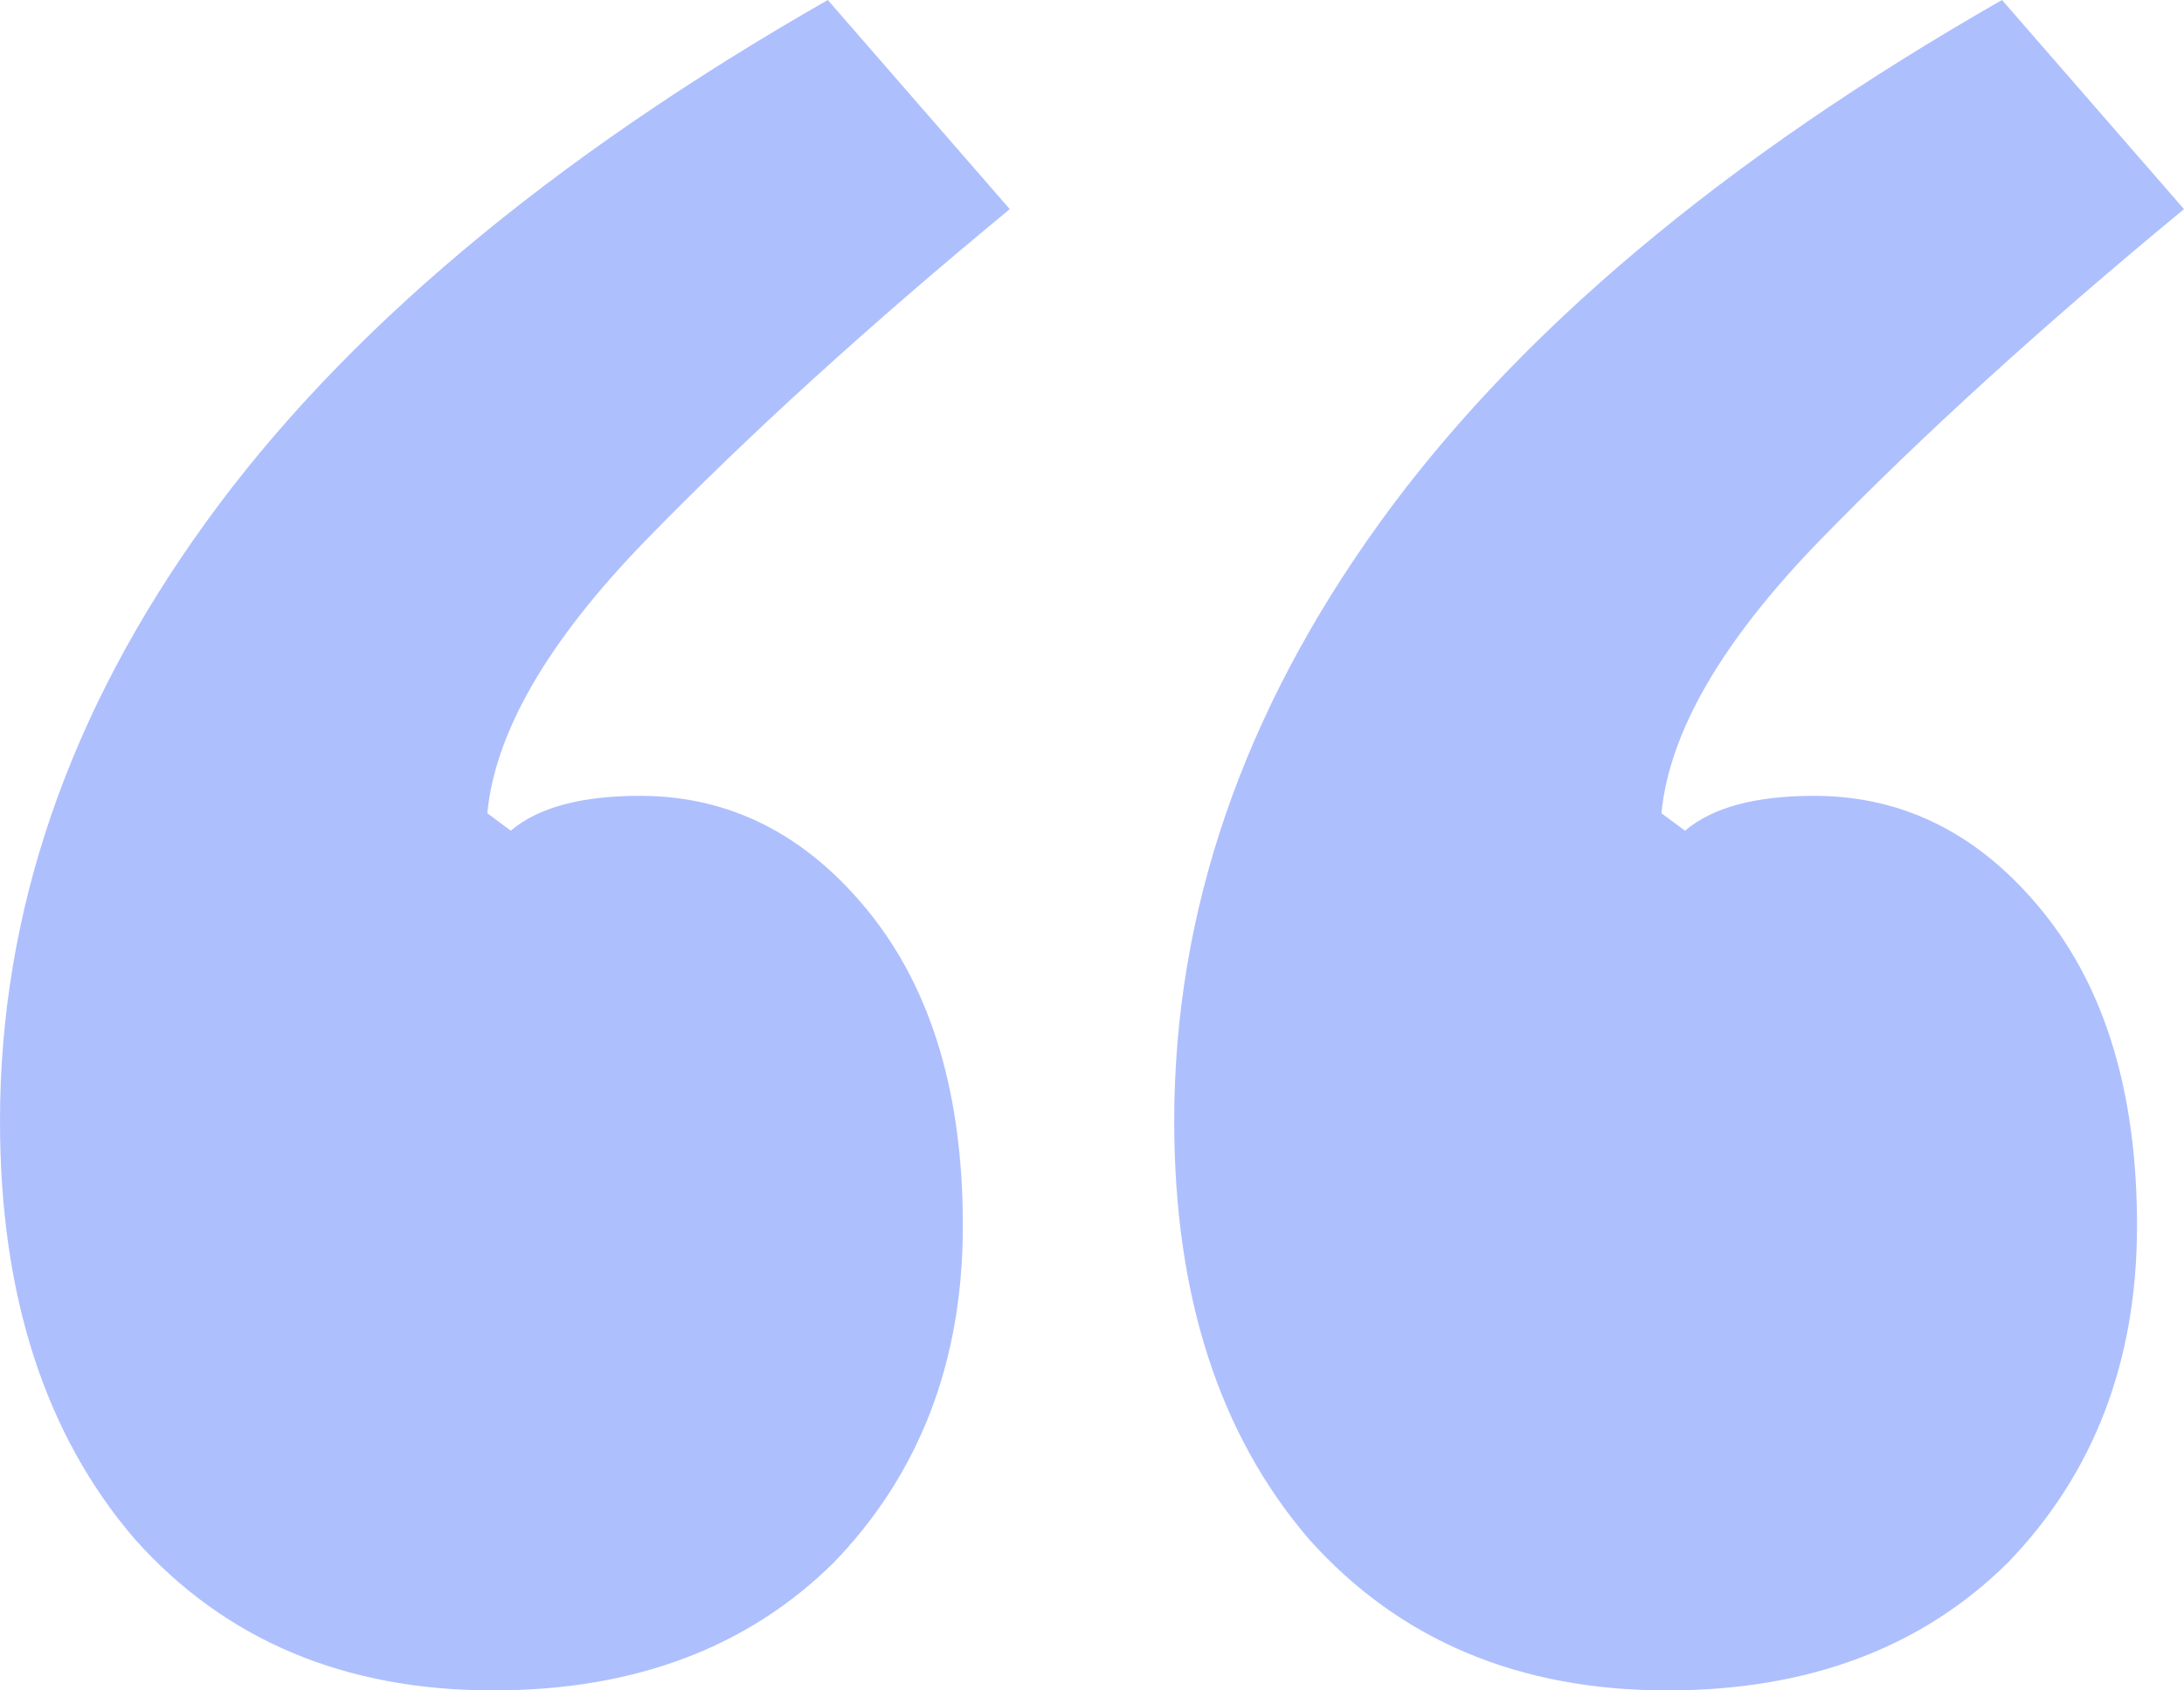 <svg width="31" height="24" viewBox="0 0 31 24" fill="none" xmlns="http://www.w3.org/2000/svg">
<path d="M7 24C4.889 24 3.194 23.285 1.917 21.856C0.639 20.371 0 18.392 0 15.918C0 12.948 0.972 10.117 2.917 7.423C4.861 4.729 7.806 2.254 11.75 0L14.333 2.969C12.333 4.619 10.611 6.186 9.167 7.67C7.778 9.1 7.028 10.392 6.917 11.546L7.25 11.794C7.639 11.464 8.25 11.299 9.083 11.299C10.361 11.299 11.444 11.849 12.333 12.948C13.222 14.048 13.667 15.533 13.667 17.402C13.667 19.326 13.056 20.921 11.833 22.186C10.611 23.395 9 24 7 24ZM23.667 24C21.556 24 19.861 23.285 18.583 21.856C17.306 20.371 16.667 18.392 16.667 15.918C16.667 12.948 17.639 10.117 19.583 7.423C21.528 4.729 24.472 2.254 28.417 0L31 2.969C29 4.619 27.278 6.186 25.833 7.67C24.444 9.1 23.694 10.392 23.583 11.546L23.917 11.794C24.306 11.464 24.917 11.299 25.75 11.299C27.028 11.299 28.111 11.849 29 12.948C29.889 14.048 30.333 15.533 30.333 17.402C30.333 19.326 29.722 20.921 28.5 22.186C27.278 23.395 25.667 24 23.667 24Z" fill="#AEBFFE"/>
</svg>
